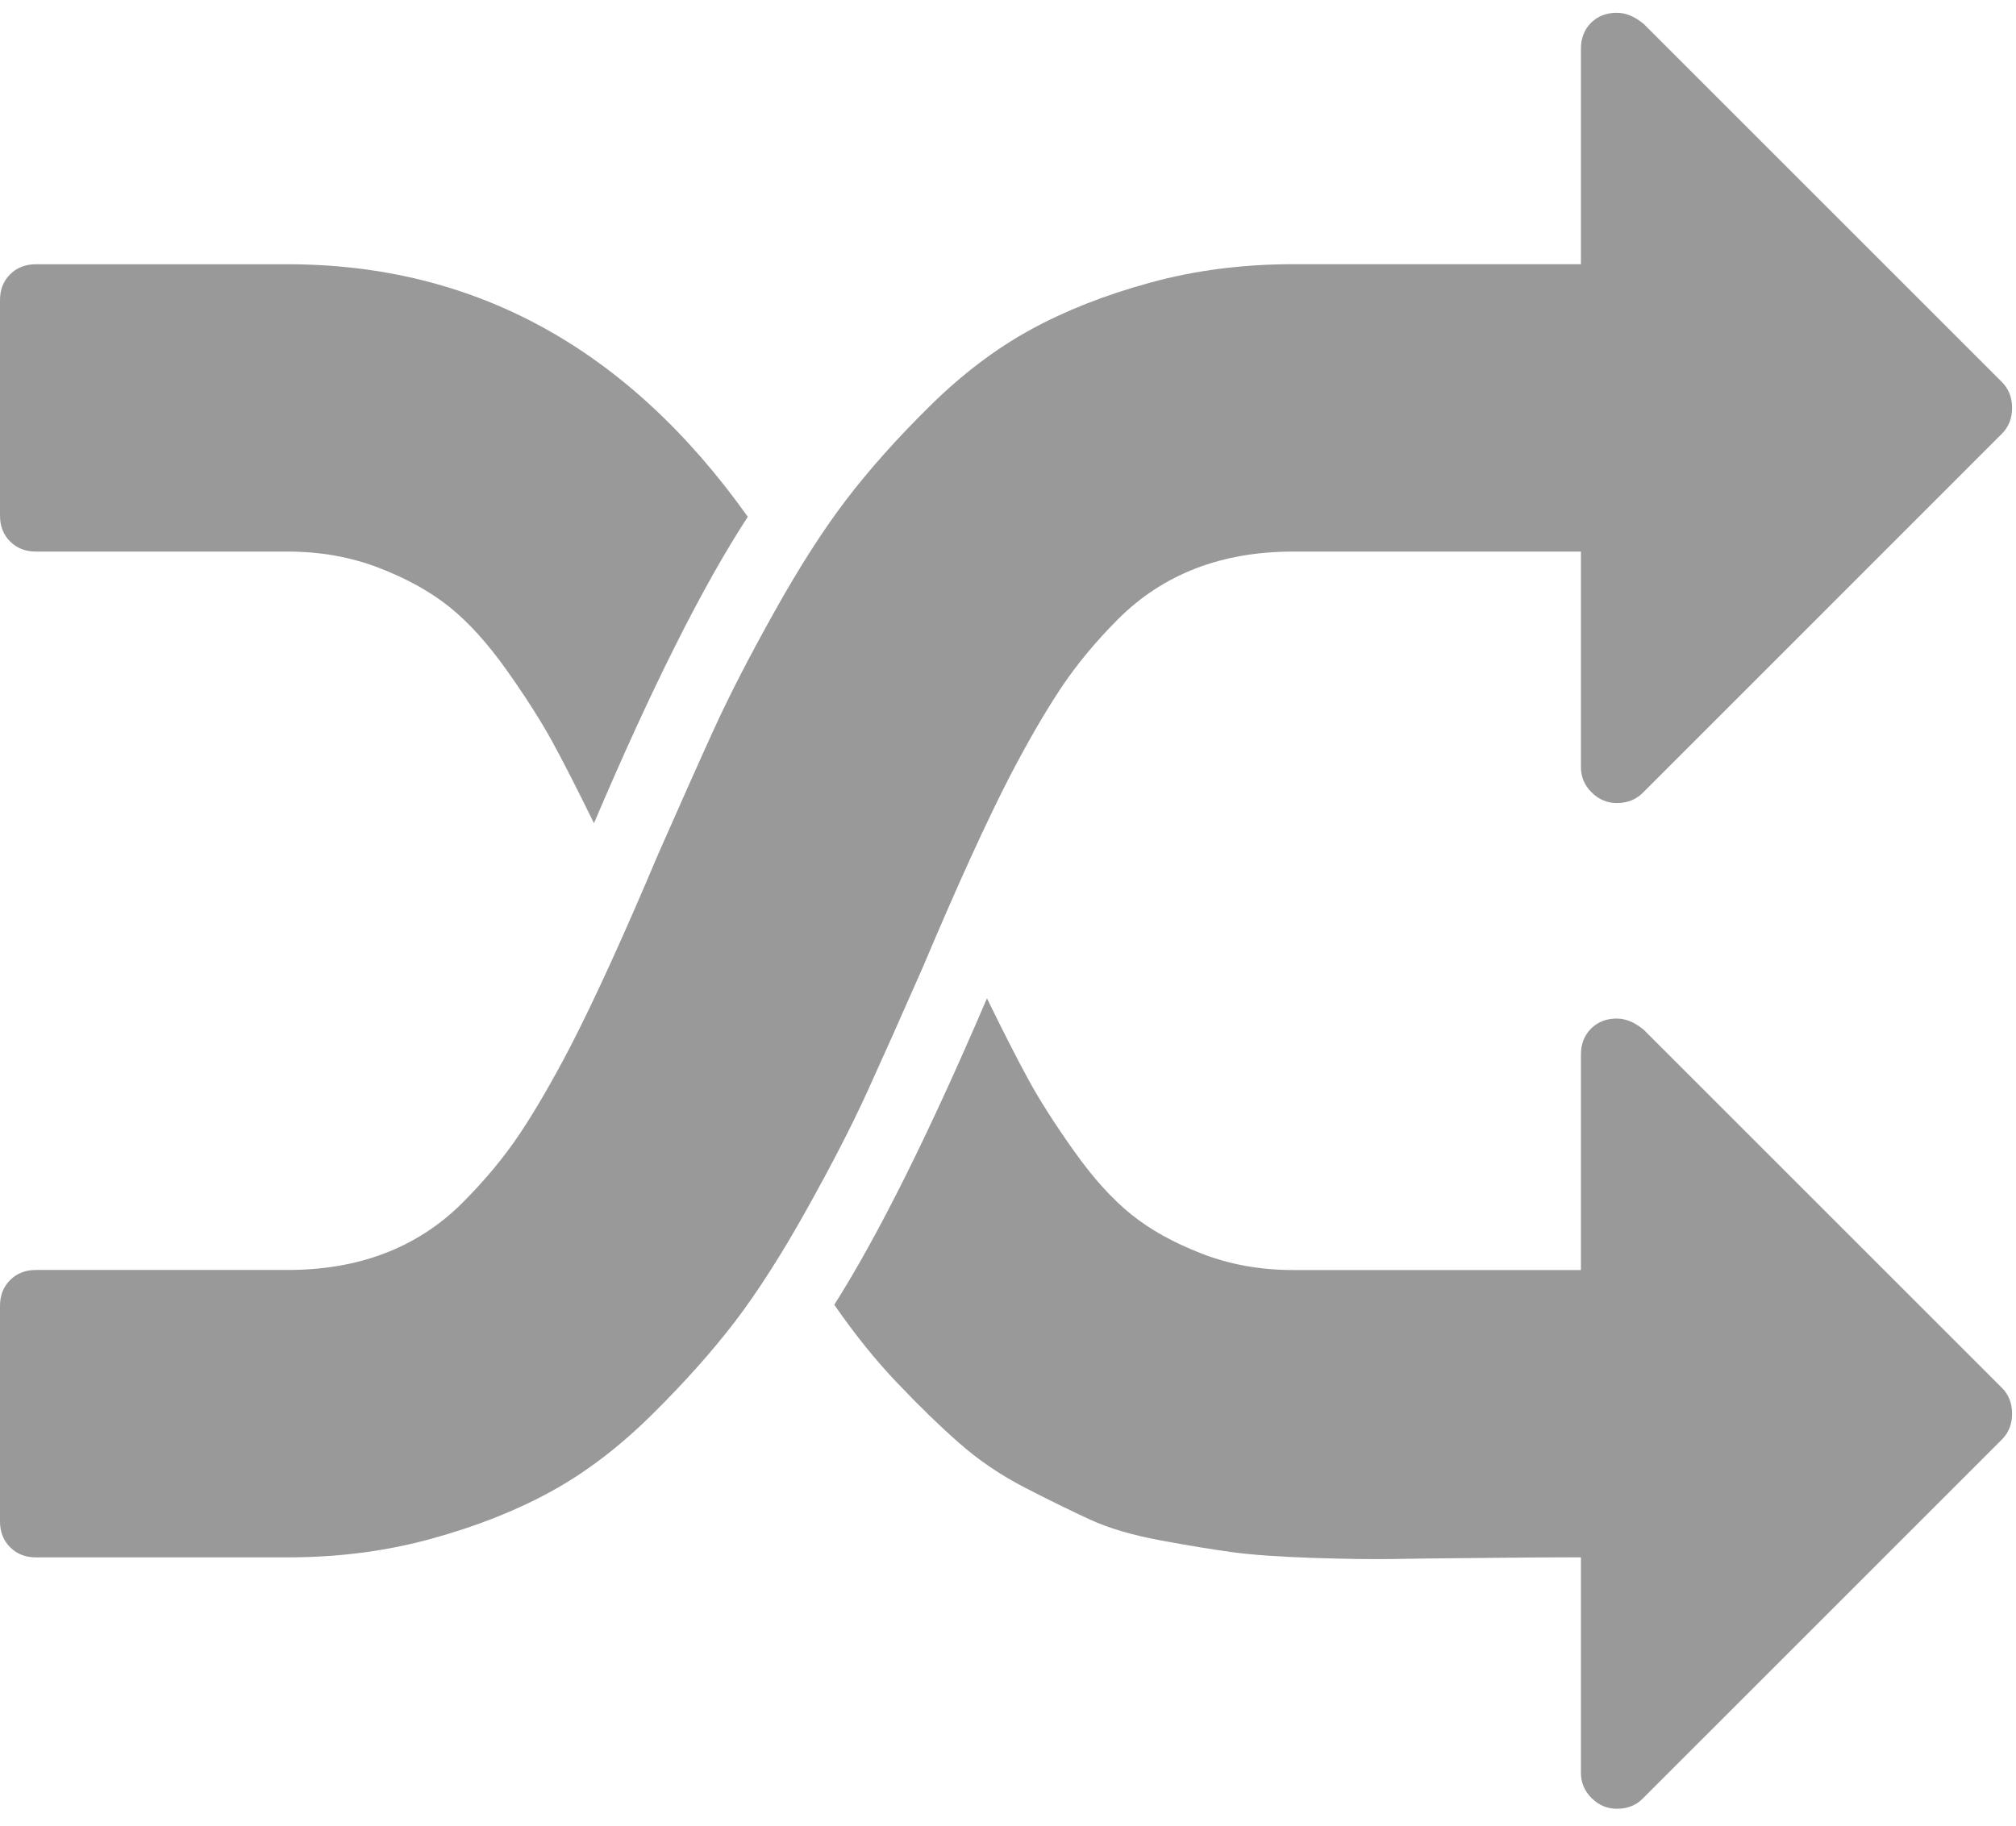 <?xml version="1.0" encoding="UTF-8" standalone="no"?>
<svg
   xmlns:dc="http://purl.org/dc/elements/1.1/"
   xmlns:cc="http://creativecommons.org/ns#"
   xmlns:rdf="http://www.w3.org/1999/02/22-rdf-syntax-ns#"
   xmlns="http://www.w3.org/2000/svg"
   viewBox="0 0 156 141.333"
   height="141.333"
   width="156"
   xml:space="preserve"
   id="svg2"
   version="1.1"><defs
     id="defs6"><clipPath
       id="clipPath20"
       clipPathUnits="userSpaceOnUse"><path
         id="path18"
         d="M 0,2.84 H 1170 V 1052.84 H 0 Z" /></clipPath></defs><g
     transform="matrix(1.333,0,0,-1.333,0,141.333)"
     id="g10"><g
       transform="scale(0.1)"
       id="g12"><g
         id="g14"><g
           clip-path="url(#clipPath20)"
           id="g16"><path
             id="path22"
             style="fill:#999;fill-opacity:1;fill-rule:nonzero;stroke:none"
             d="m 535.781,498.82 c 20,47.379 36.918,84.532 50.821,111.442 10.429,20 20.238,36.84 29.339,50.547 9.137,13.671 20.188,27.031 33.239,40.082 13.05,13 28.05,22.808 45,29.328 16.91,6.531 35.82,9.769 56.679,9.769 H 917.73 v -125.16 c 0,-5.617 2.04,-10.539 6.18,-14.648 4.141,-4.141 9.02,-6.211 14.641,-6.211 6.097,0 11.097,1.961 15,5.859 L 1162.11,808.43 c 3.94,3.898 5.9,8.898 5.9,15 0,6.05 -1.96,11.05 -5.9,15 l -207.891,207.89 c -5.239,4.37 -10.469,6.52 -15.668,6.52 -6.09,0 -11.051,-1.95 -15,-5.86 -3.86,-3.91 -5.821,-8.91 -5.821,-15 V 906.859 H 750.859 c -29.531,0 -57.339,-3.589 -83.437,-10.781 -26.051,-7.148 -49.223,-16.289 -69.41,-27.379 -20.203,-11.058 -39.774,-25.937 -58.672,-44.648 -18.91,-18.672 -34.961,-36.723 -48.211,-54.102 -13.238,-17.34 -27.18,-39.097 -41.719,-65.16 -14.57,-26.051 -26.289,-48.898 -35.191,-68.43 -8.91,-19.57 -19.649,-43.679 -32.27,-72.347 C 361.949,516.629 345,479.48 331.09,452.531 320.699,432.57 310.898,415.73 301.801,402.02 c -9.141,-13.668 -20.242,-27.032 -33.25,-40.079 -13.039,-13.05 -28.039,-22.812 -45,-29.332 -16.91,-6.531 -35.821,-9.769 -56.672,-9.769 H 20.859 c -6.09,0 -11.09,-1.949 -15,-5.86 C 1.949,313.07 0,308.07 0,301.98 V 176.82 c 0,-6.09 1.988,-11.09 5.898,-15 3.902,-3.898 8.902,-5.859 15,-5.859 H 166.879 c 29.57,0 57.383,3.598 83.43,10.789 26.062,7.141 49.222,16.289 69.421,27.379 20.192,11.051 39.758,25.941 58.668,44.652 18.903,18.668 34.961,36.719 48.243,54.059 13.238,17.379 27.148,39.101 41.679,65.199 14.571,26.051 26.289,48.859 35.2,68.43 8.902,19.57 19.679,43.672 32.261,72.351 z" /><path
             id="path24"
             style="fill:#999;fill-opacity:1;fill-rule:nonzero;stroke:none"
             d="M 20.859,739.988 H 166.879 c 19.101,0 36.793,-3.168 53.082,-9.449 16.328,-6.289 30,-13.91 41.09,-22.82 11.058,-8.899 22.148,-21.168 33.25,-36.828 11.051,-15.629 19.84,-29.461 26.359,-41.371 6.531,-11.95 14.57,-27.731 24.141,-47.27 33.437,78.641 63.211,137.969 89.301,177.93 C 364.57,857.961 275.469,906.82 166.879,906.82 H 20.859 c -6.09,0 -11.09,-1.949 -15,-5.859 C 1.949,897.059 0,892.059 0,885.961 V 760.852 c 0,-6.102 1.949,-11.102 5.859,-15 3.91,-3.911 8.91,-5.864 15,-5.864 z" /><path
             id="path26"
             style="fill:#999;fill-opacity:1;fill-rule:nonzero;stroke:none"
             d="m 954.219,462.289 c -5.239,4.383 -10.43,6.531 -15.668,6.531 -6.09,0 -11.09,-1.961 -14.961,-5.859 -3.899,-3.91 -5.86,-8.91 -5.86,-15 V 322.801 H 750.859 c -19.14,0 -36.839,3.16 -53.129,9.488 -16.281,6.289 -30,13.871 -41.05,22.82 -11.09,8.903 -22.149,21.172 -33.239,36.832 -11.101,15.629 -19.89,29.418 -26.41,41.368 -6.519,11.953 -14.57,27.73 -24.101,47.261 -33.481,-78.199 -63.008,-137.531 -88.629,-177.929 11.719,-16.95 23.859,-32.071 36.48,-45.313 12.578,-13.238 24.528,-24.879 35.86,-34.84 11.289,-10 24.097,-18.707 38.437,-26.097 14.332,-7.379 26.953,-13.551 37.813,-18.551 10.898,-5 24.57,-9.02 41.058,-12.07 16.52,-3.051 30.43,-5.309 41.711,-6.84 11.289,-1.52 26.719,-2.61 46.289,-3.282 19.571,-0.617 35.391,-0.859 47.582,-0.617 12.149,0.188 29.77,0.43 52.809,0.617 23.012,0.243 41.488,0.352 55.39,0.352 V 30.852 c 0,-5.672 2.071,-10.551 6.18,-14.652 4.141,-4.141 9.02,-6.211 14.68,-6.211 6.101,0 11.101,1.953 14.961,5.863 L 1162.15,224.441 c 3.9,3.911 5.86,8.868 5.86,14.957 0,6.102 -1.96,11.102 -5.9,15 z" /></g></g></g></g></svg>